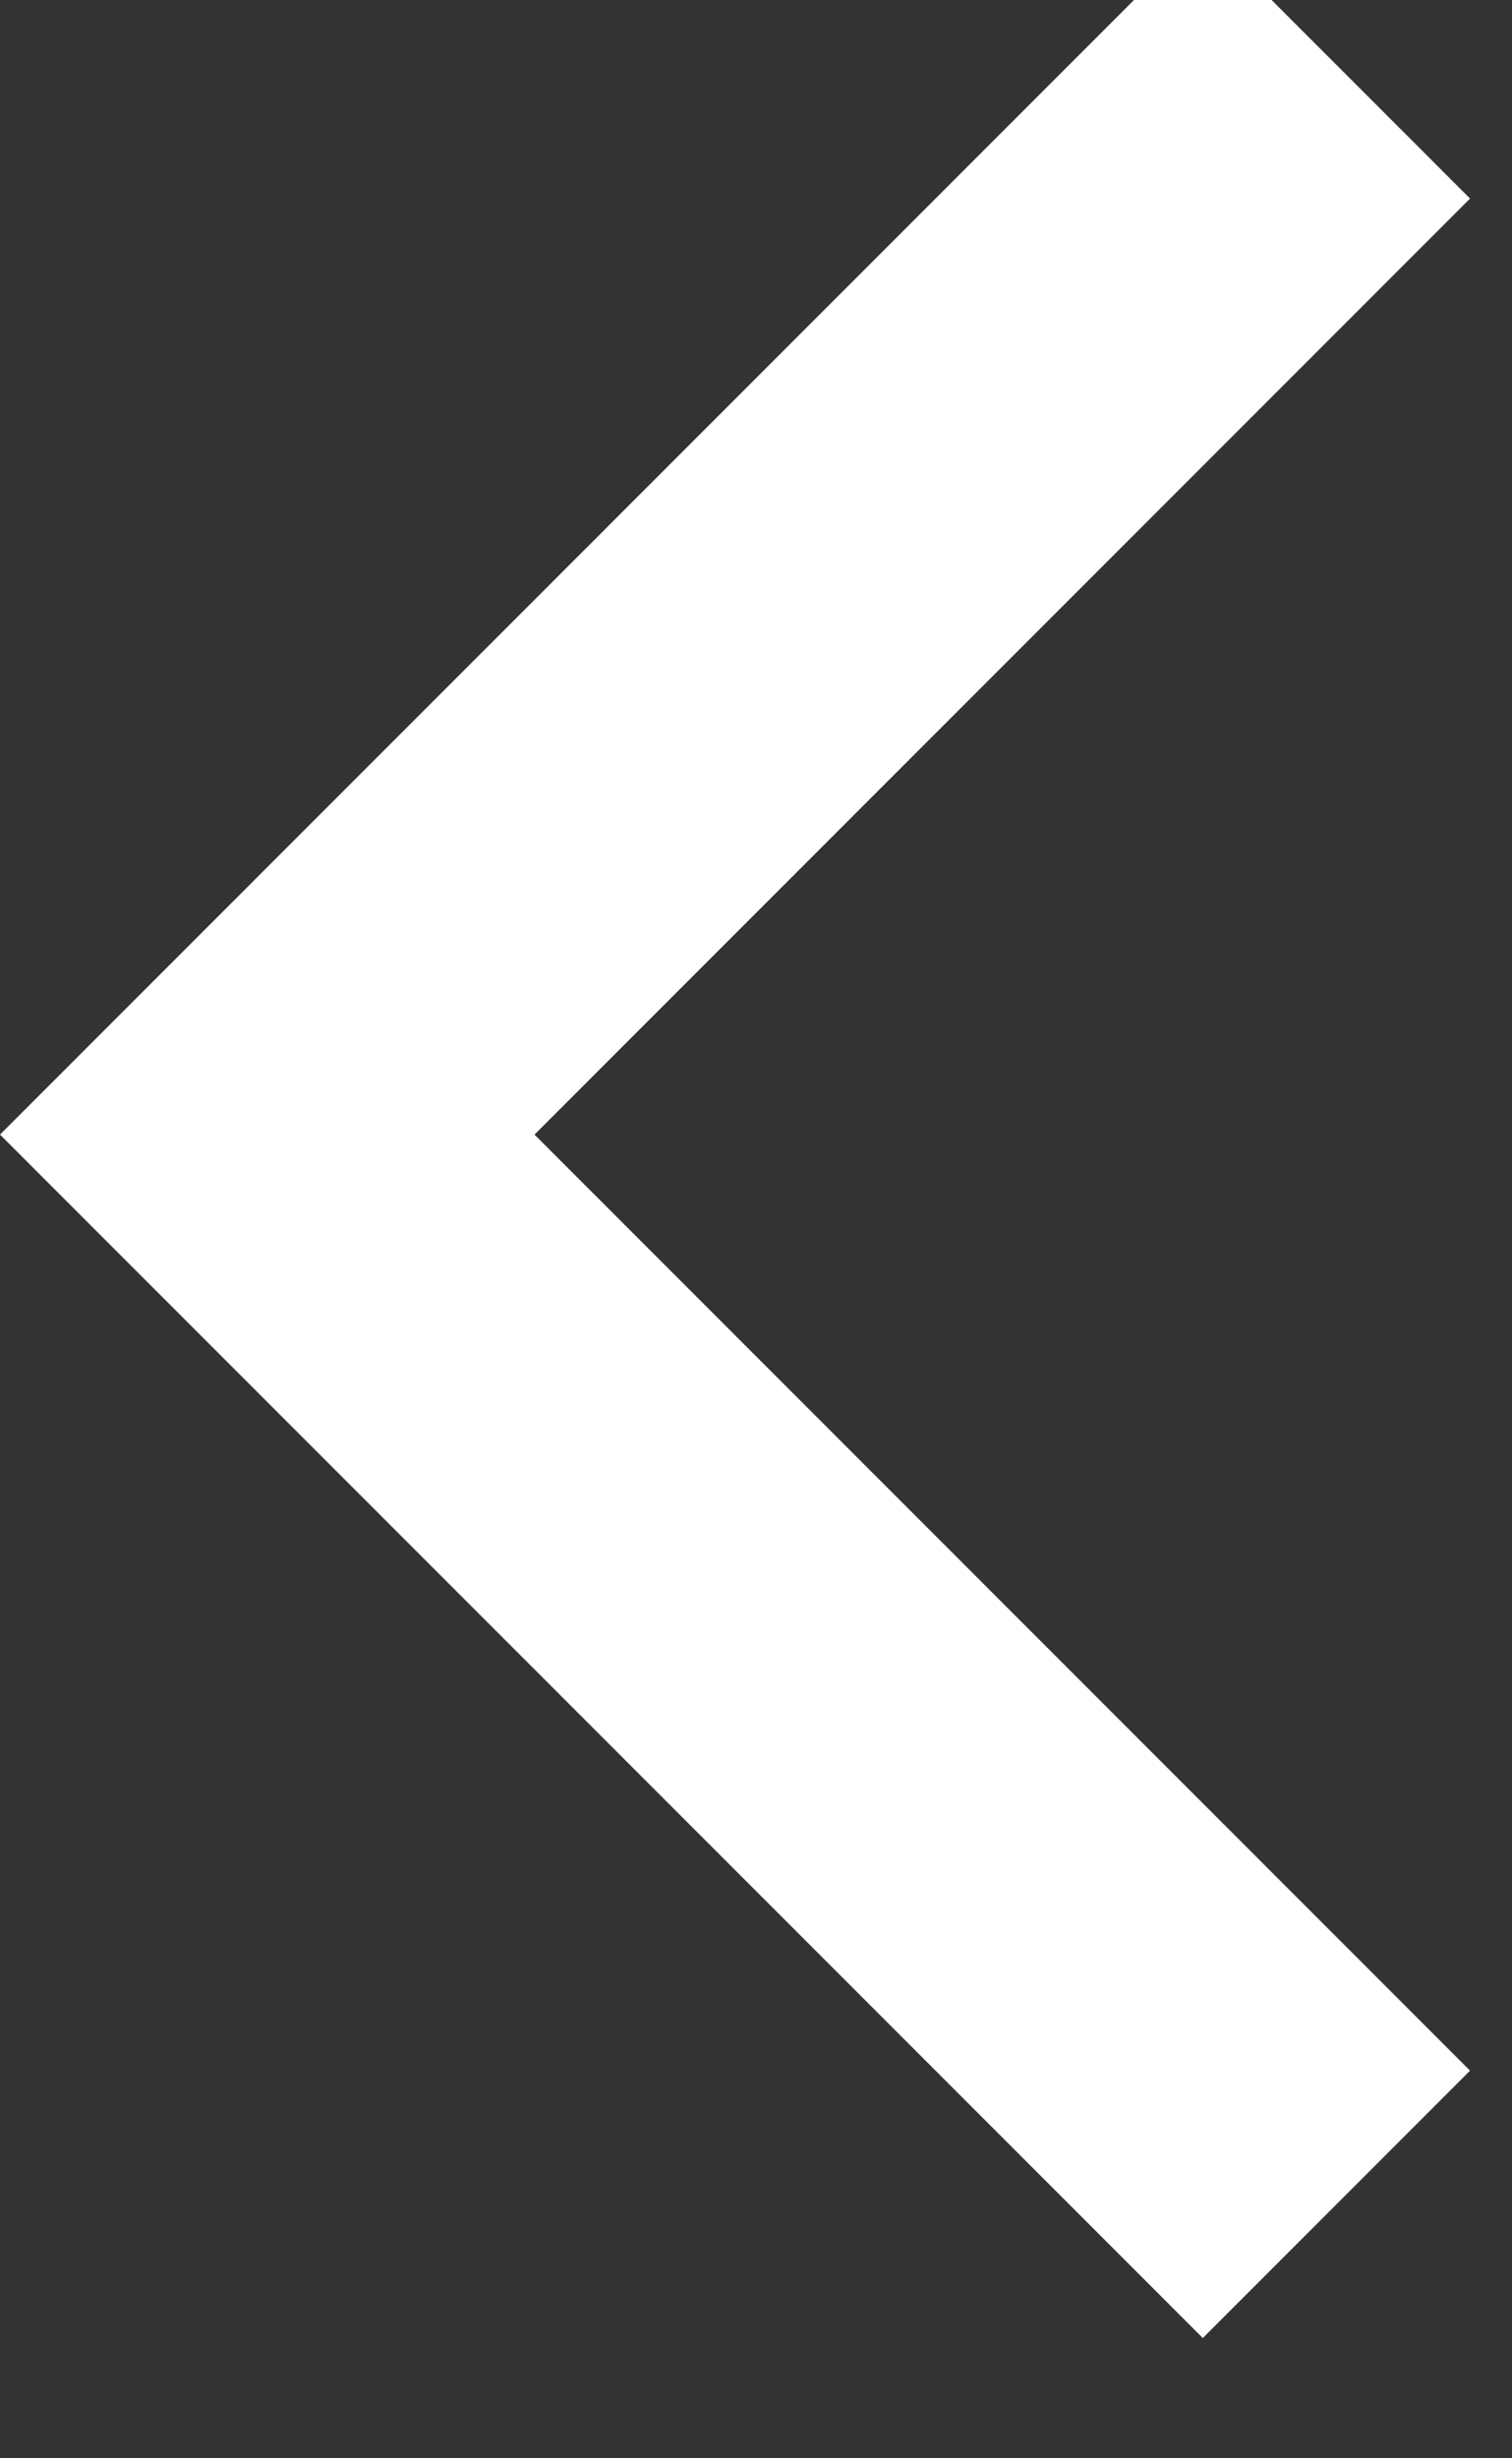 <svg width="16" height="26" viewBox="0 0 16 26" fill="none" xmlns="http://www.w3.org/2000/svg" xmlns:xlink="http://www.w3.org/1999/xlink">
<rect x="0" y="0" width="16" height="26" fill="#333333" stroke="none"/>
<path d="M5.656,12L15.556,21.9L12.728,24.728L0,12L12.728,-0.728L15.556,2.1L5.656,12Z" fill="#FFFFFF"/>
</svg>
